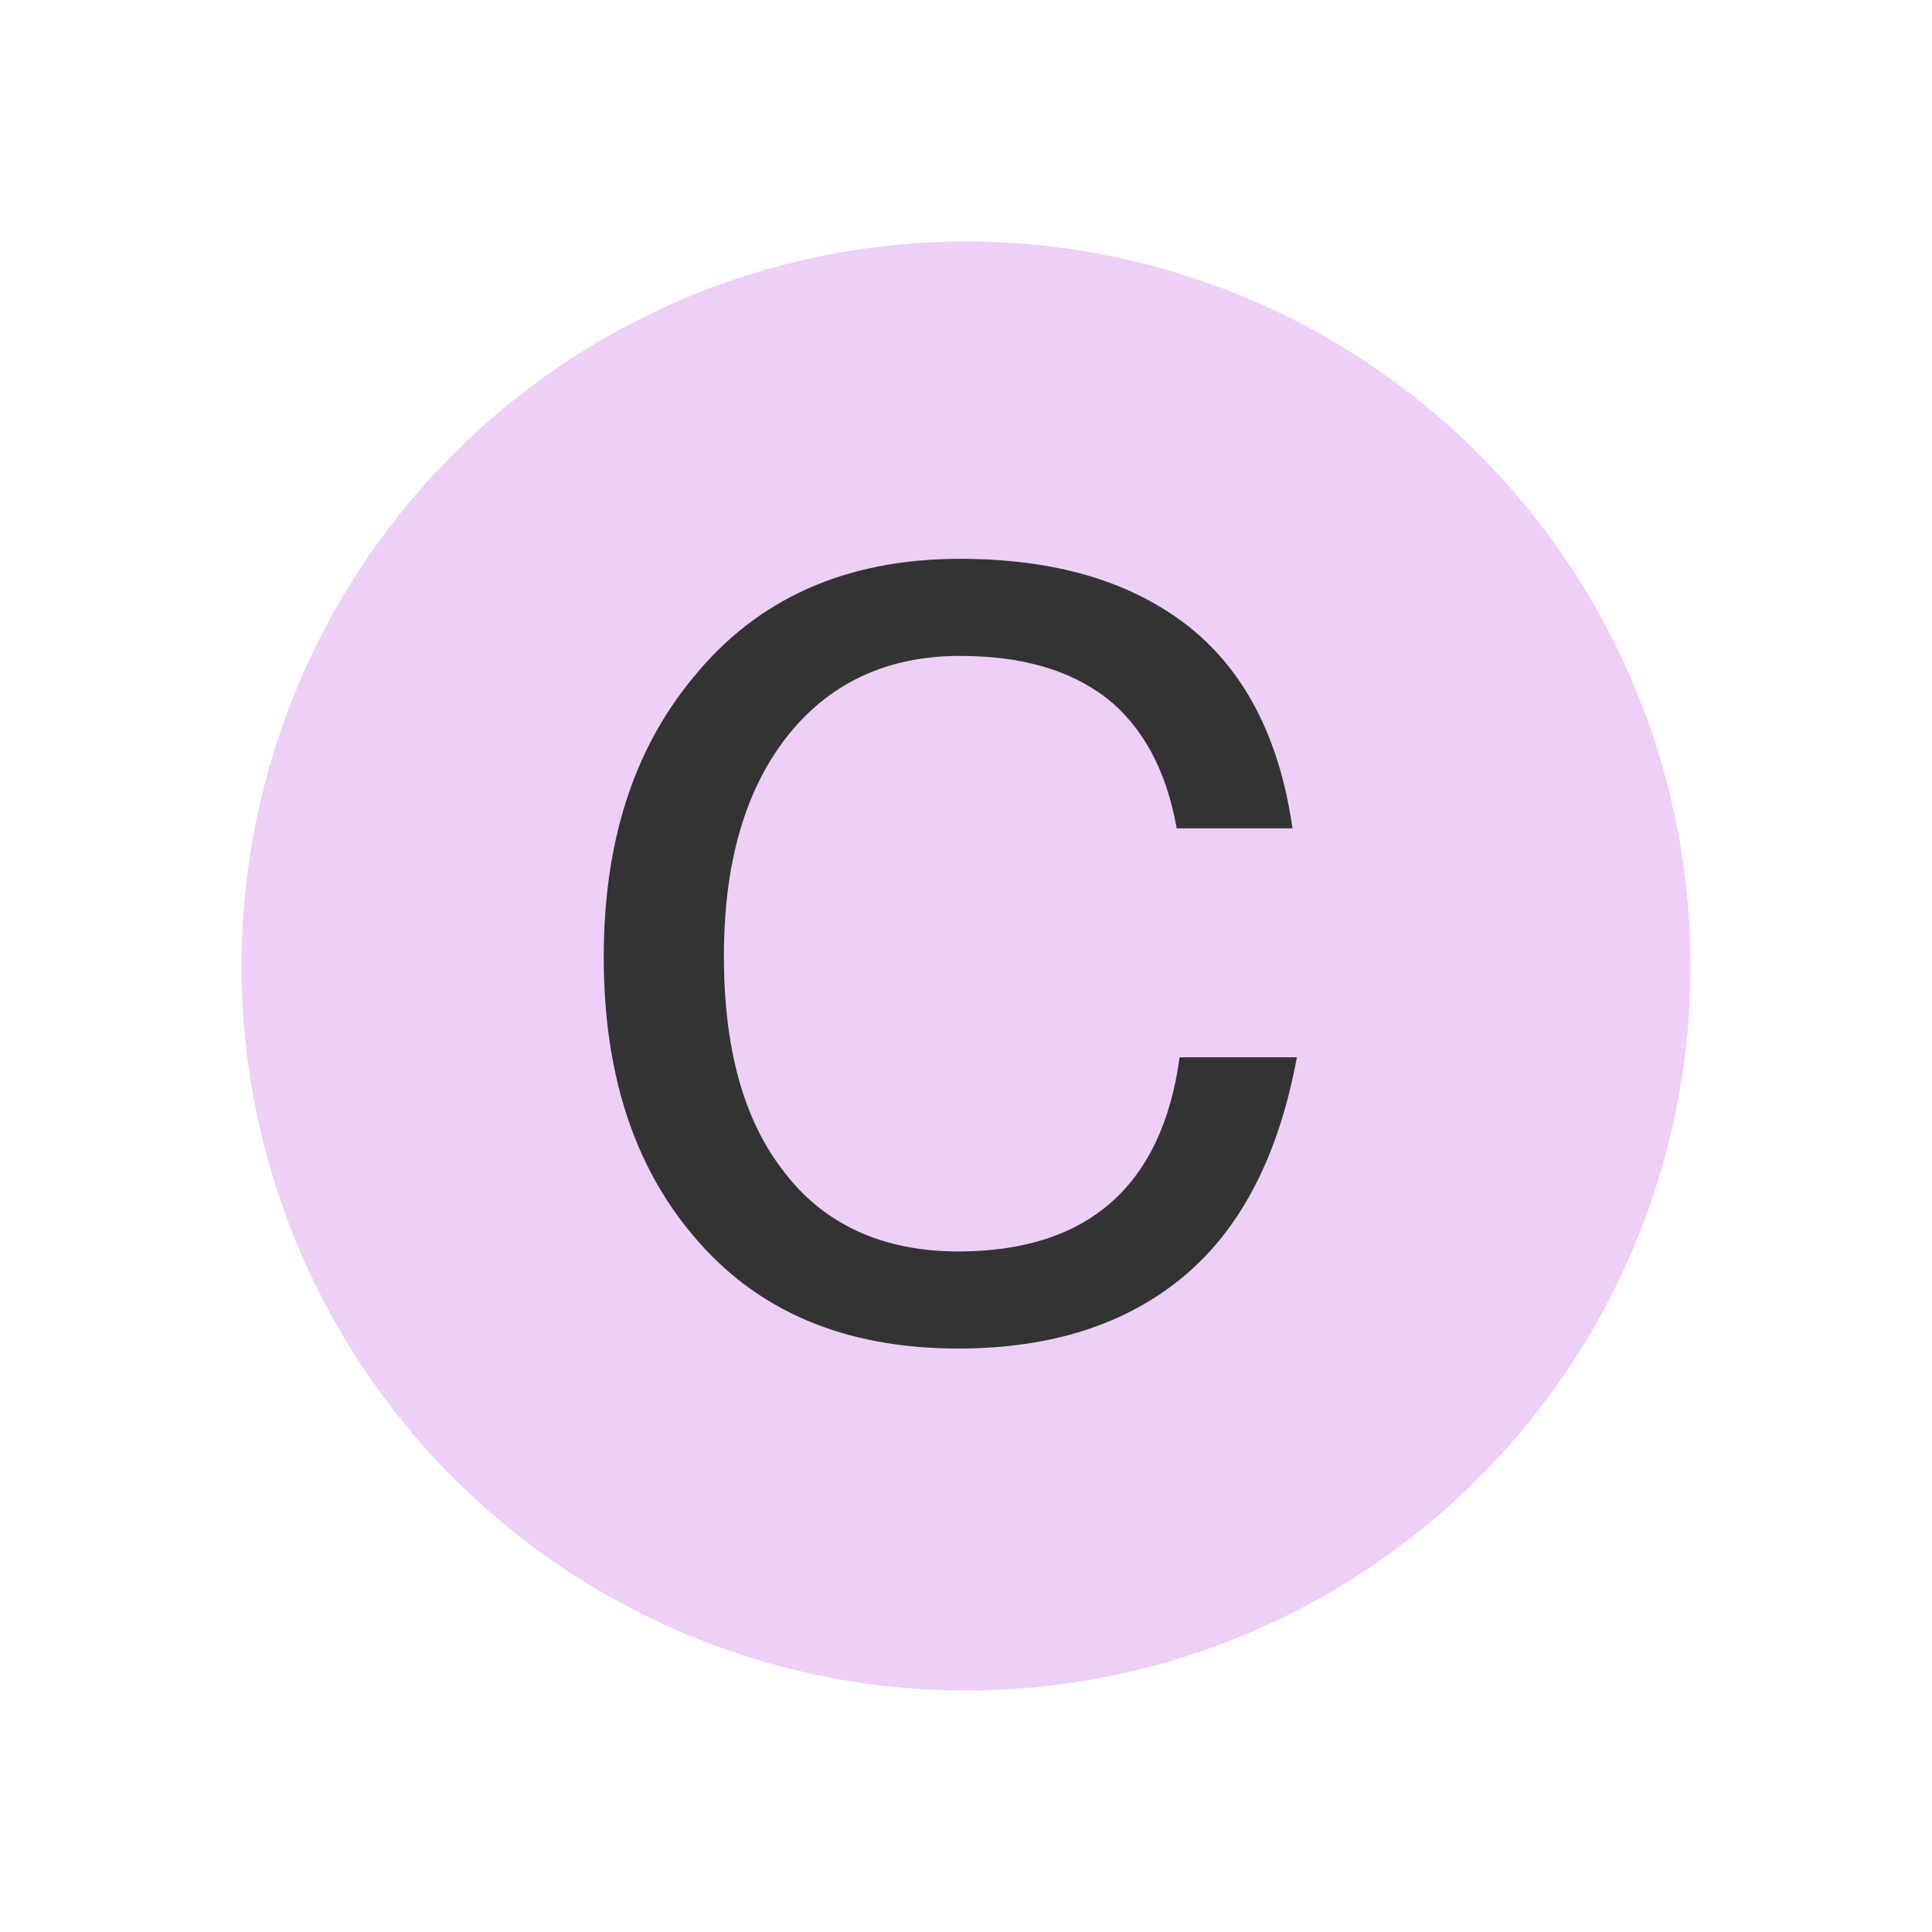 <?xml version="1.0" standalone="no"?><!DOCTYPE svg PUBLIC "-//W3C//DTD SVG 1.1//EN" "http://www.w3.org/Graphics/SVG/1.1/DTD/svg11.dtd"><svg t="1756356025223" class="icon" viewBox="0 0 1024 1024" version="1.1" xmlns="http://www.w3.org/2000/svg" p-id="43302" xmlns:xlink="http://www.w3.org/1999/xlink" width="200" height="200"><path d="M512 512m-384 0a384 384 0 1 0 768 0 384 384 0 1 0-768 0Z" fill="#EDCFF8" p-id="43303"></path><path d="M508.736 296.192c49.728 0 89.344 11.52 119.616 34.56 31.04 23.808 49.728 59.904 56.704 108.288h-61.376c-5.44-30.72-17.92-53.76-37.248-69.12-20.224-15.36-45.824-22.272-77.696-22.272-38.848 0-69.888 14.592-92.416 43.776-21.76 28.416-32.64 66.816-32.64 115.2s10.112 86.784 31.872 114.432c20.928 27.648 52.032 42.24 92.416 42.24 68.352 0 107.968-34.56 117.248-102.912h62.144c-9.344 50.688-28.736 89.856-59.776 115.968-30.336 25.344-69.952 38.4-119.68 38.4-60.544 0-107.136-19.968-140.544-59.904C335.552 617.216 320 568.064 320 507.392c0-60.672 15.552-109.824 47.36-148.224 34.176-42.24 81.6-62.976 141.376-62.976z" fill="#333333" p-id="43304"></path></svg>